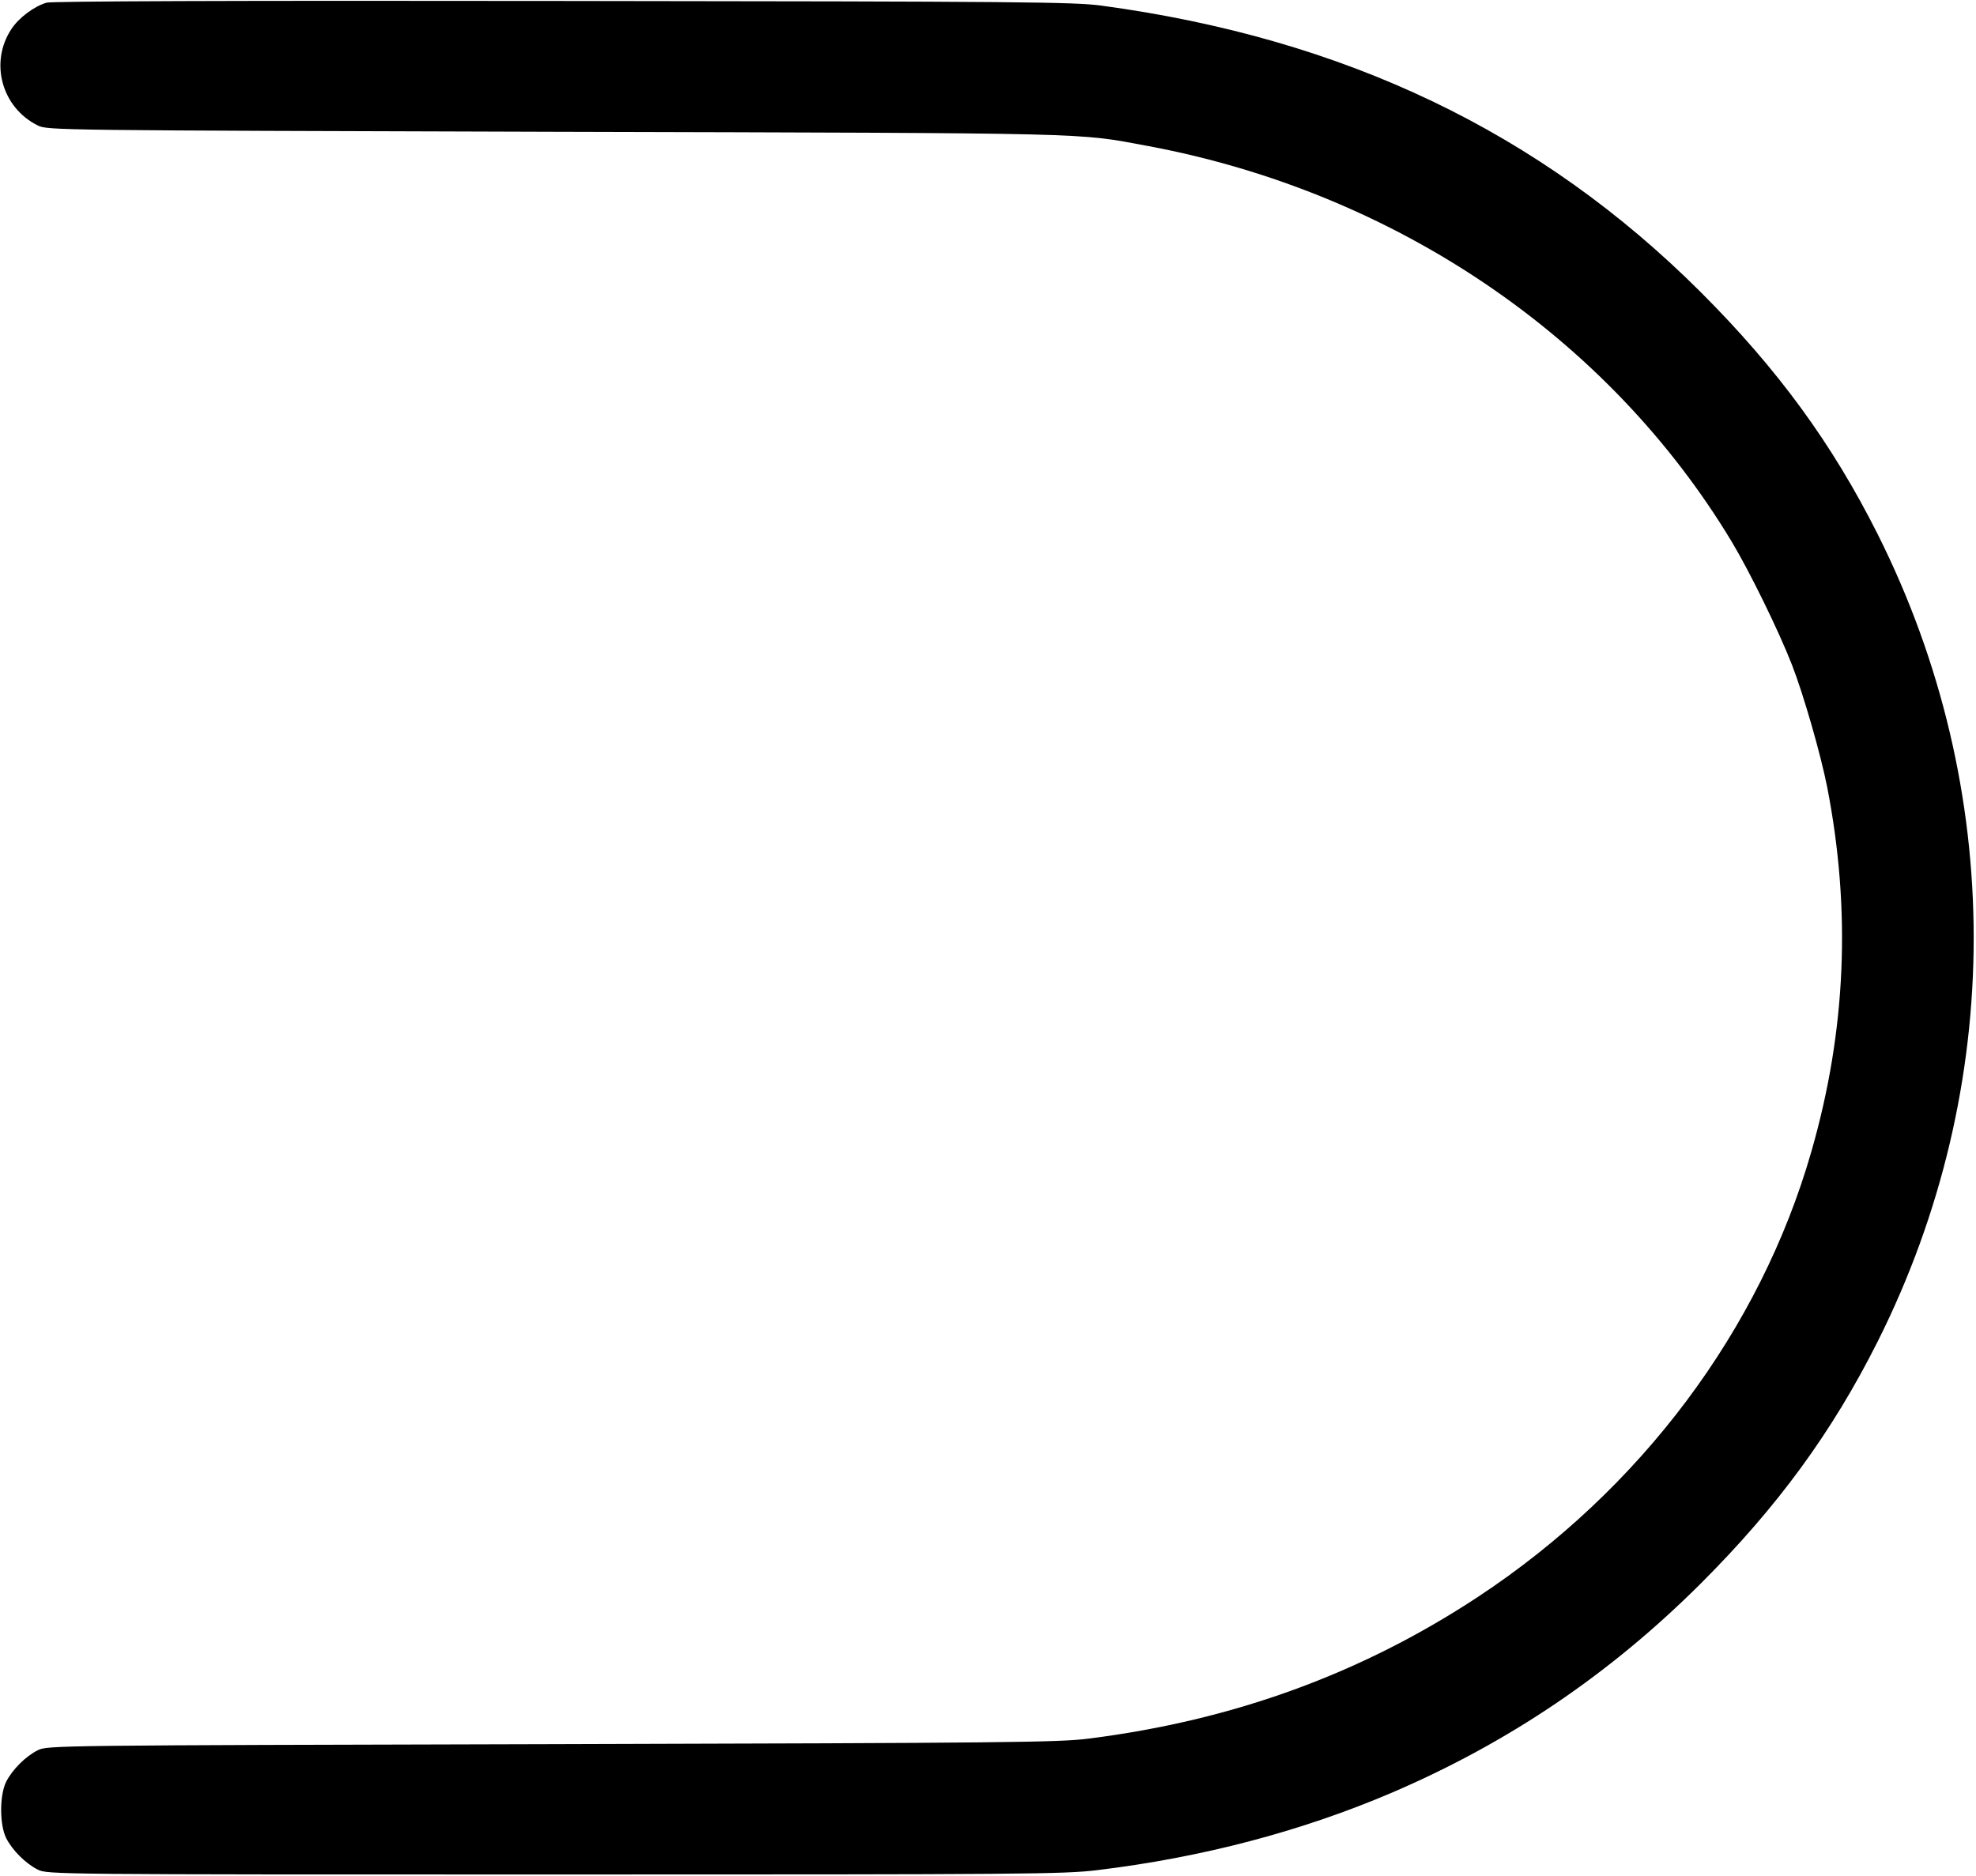 <?xml version="1.0" standalone="no"?>
<!DOCTYPE svg PUBLIC "-//W3C//DTD SVG 20010904//EN"
 "http://www.w3.org/TR/2001/REC-SVG-20010904/DTD/svg10.dtd">
<svg version="1.0" xmlns="http://www.w3.org/2000/svg"
 width="811pt" height="770pt" viewBox="0 0 811 770"
 preserveAspectRatio="xMidYMid meet">
<g transform="translate(0,770) scale(0.1,-0.1)"
fill="#000000" stroke="none">
<path d="M191 7689 c-51 -15 -114 -62 -144 -108 -91 -137 -40 -323 108 -396
39 -20 78 -20 2120 -26 2254 -6 2138 -3 2440 -59 1011 -190 1886 -783 2392
-1623 74 -123 194 -368 248 -507 47 -121 117 -364 144 -500 99 -507 78 -1000
-64 -1495 -210 -734 -701 -1390 -1370 -1831 -478 -315 -1003 -506 -1595 -581
-122 -16 -334 -18 -2205 -23 -2033 -5 -2071 -5 -2110 -25 -50 -25 -105 -80
-130 -130 -27 -55 -27 -175 0 -230 25 -50 80 -105 130 -130 39 -20 72 -20
2120 -20 1946 0 2090 1 2230 18 429 52 836 159 1208 318 480 206 895 487 1268
859 315 315 538 620 725 992 526 1048 526 2268 0 3316 -187 372 -410 677 -725
992 -659 658 -1462 1042 -2461 1177 -113 15 -318 17 -2210 19 -1369 2 -2097
-1 -2119 -7z"/>
</g>
</svg>
